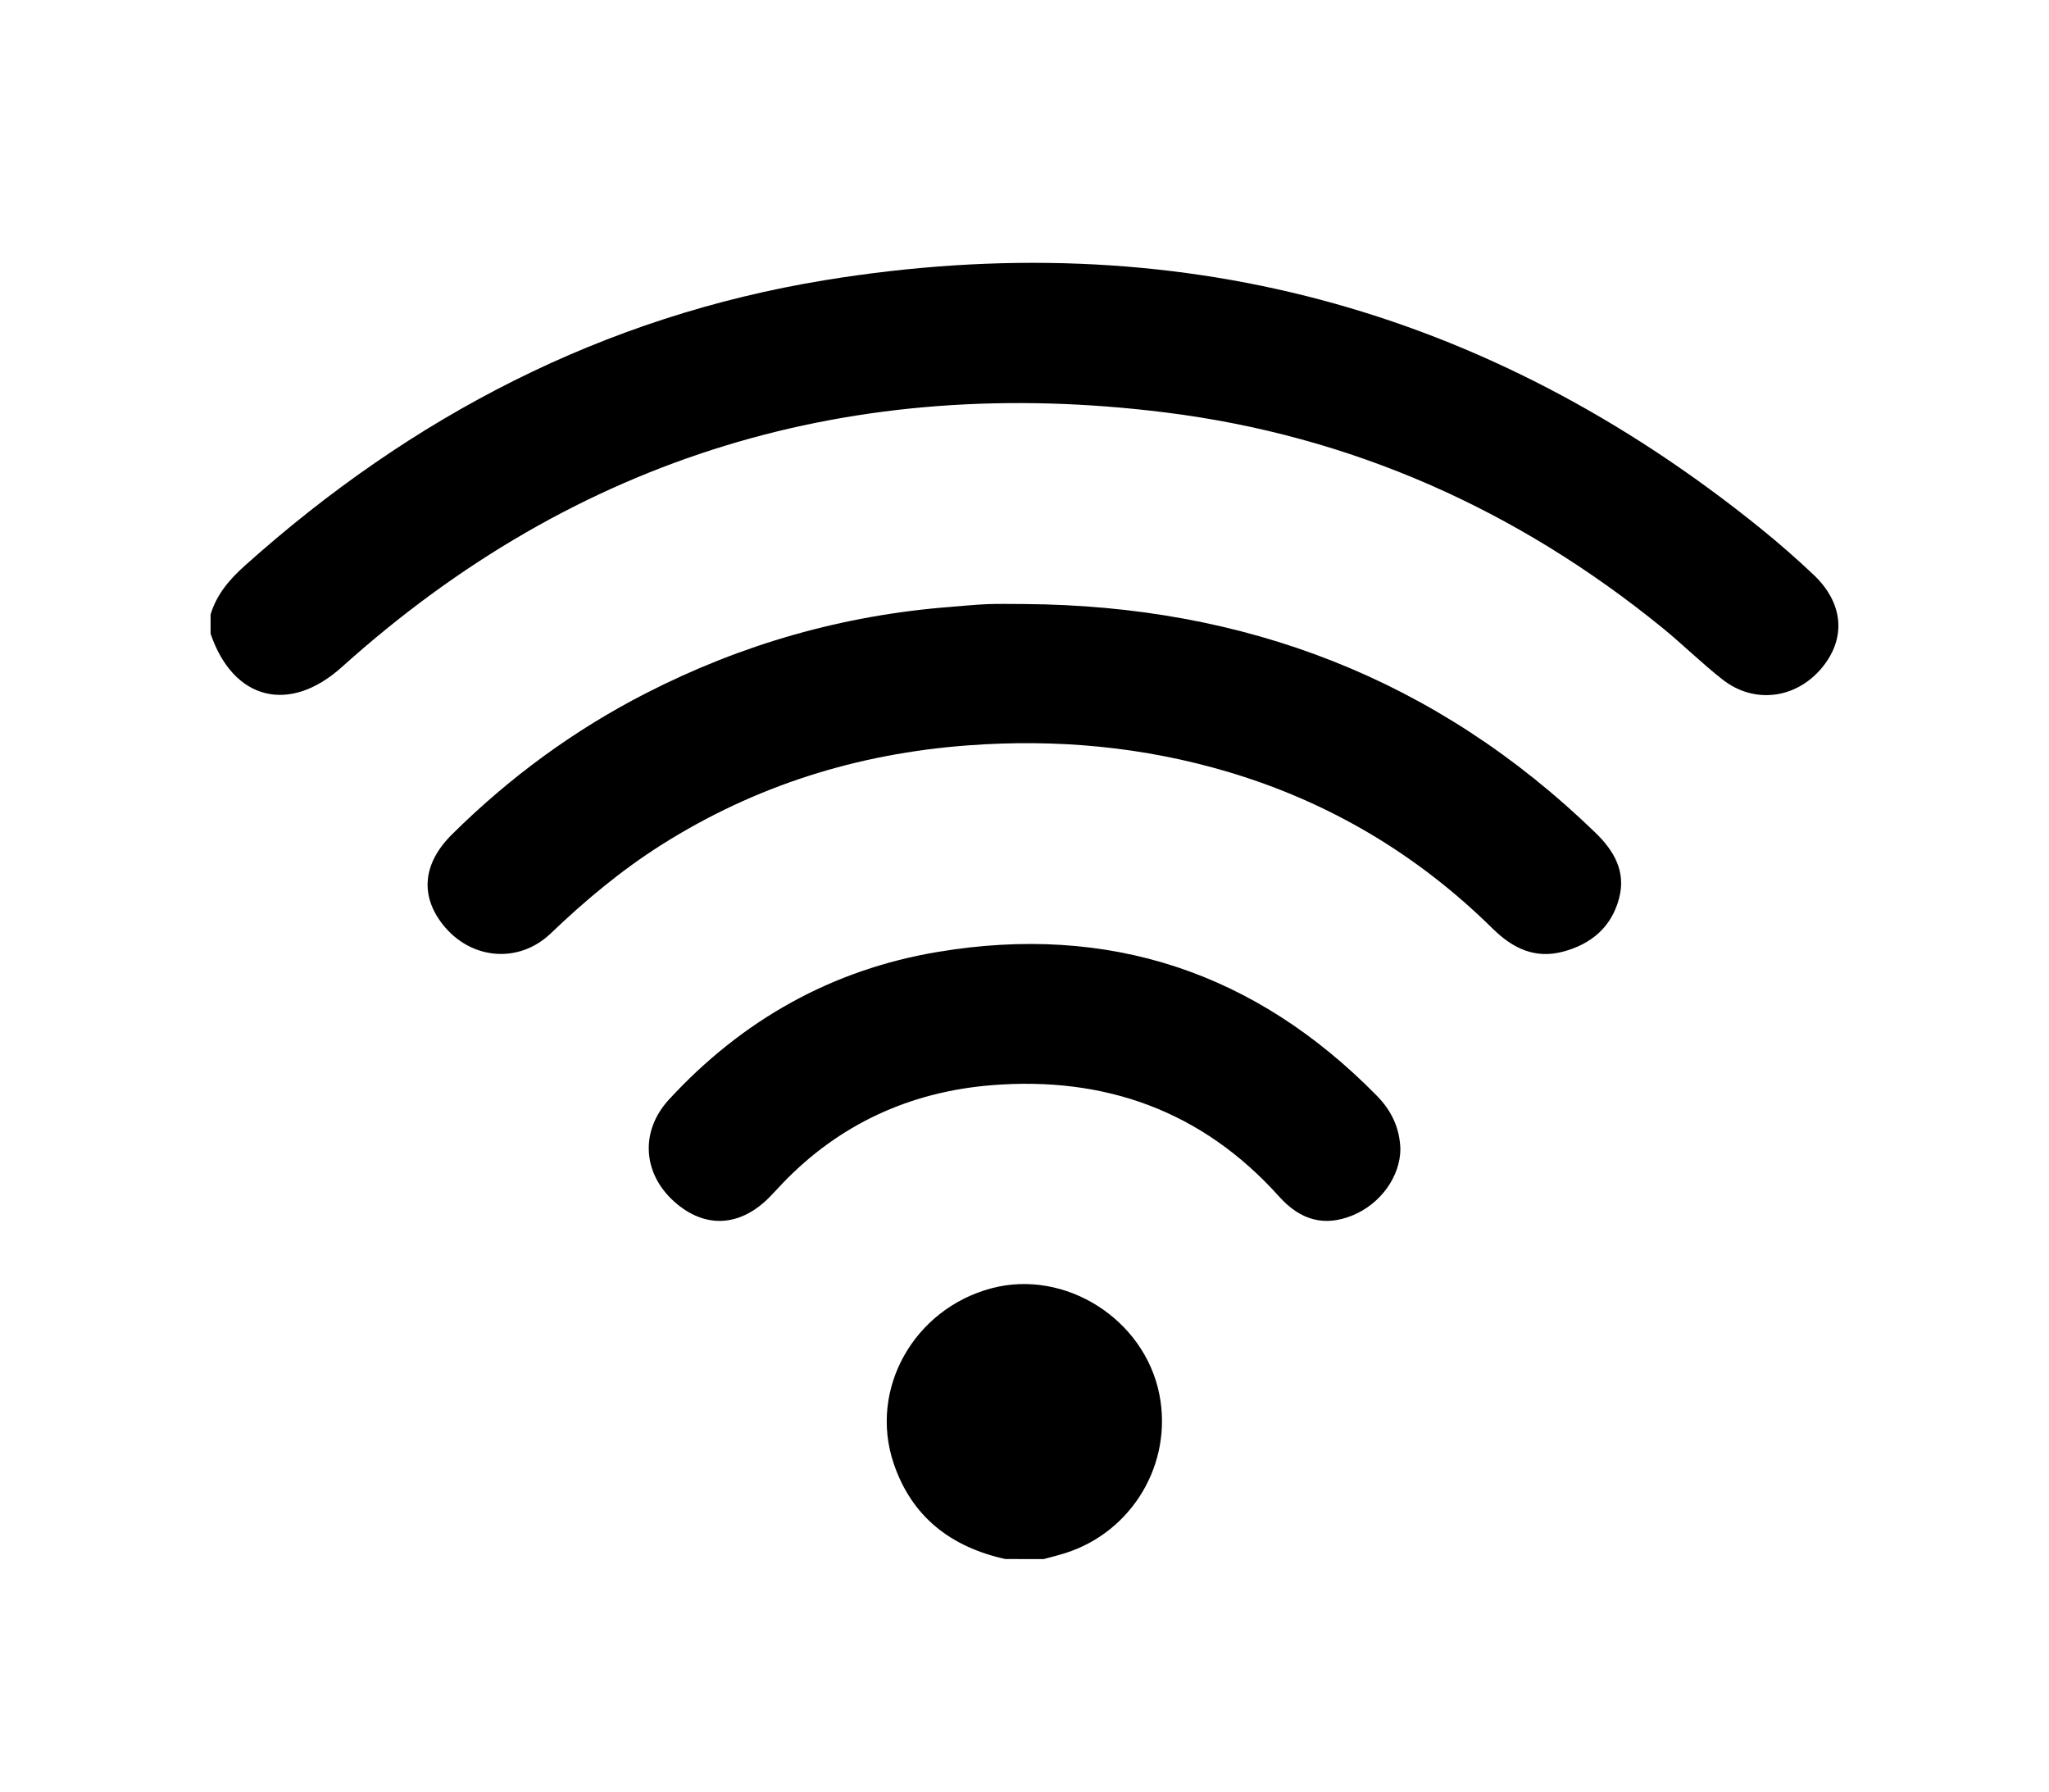 <?xml version="1.0" encoding="utf-8"?>
<!-- Generator: Adobe Illustrator 26.0.3, SVG Export Plug-In . SVG Version: 6.00 Build 0)  -->
<svg version="1.1" xmlns="http://www.w3.org/2000/svg" xmlns:xlink="http://www.w3.org/1999/xlink" x="0px" y="0px"
	 viewBox="0 0 879.09 768.71" style="enable-background:new 0 0 879.09 768.71;" xml:space="preserve">
<g id="Q">
</g>
<g id="O">
</g>
<g id="health">
	<g id="S7NSfi.tif">
		<g>
			<path d="M90.35,263.6c2.57-8.62,8.11-15.06,14.7-20.96c71.52-64.08,153.83-106.94,248.88-122.46
				c149.42-24.39,283.57,11.21,401.5,106.54c7.8,6.3,15.36,12.93,22.65,19.81c12.98,12.27,14.09,27.49,3.34,40.2
				c-11.04,13.04-28.82,15.33-42.31,4.81c-8.98-7-17.1-15.09-25.94-22.28c-62.38-50.74-133.46-82.39-213.15-92.34
				c-133.9-16.73-252.45,18.48-353.39,109.24c-22.44,20.18-46.56,14.25-56.28-14.34C90.35,269.07,90.35,266.33,90.35,263.6z"/>
			<path d="M431.34,668.75c-23.33-5.13-40.21-18.09-47.95-41.08c-10.72-31.84,8.74-66.23,41.97-75.06
				c31.52-8.38,65.58,13.11,72.03,45.45c5.9,29.6-11.55,59.06-40.41,68.16c-3.03,0.96-6.13,1.7-9.2,2.54
				C442.3,668.75,436.82,668.75,431.34,668.75z"/>
			<path d="M439.4,259.1c94.52,0.63,176.78,31.94,245.06,98.06c7.88,7.63,13.23,16.54,10.21,28.07
				c-3.25,12.43-11.93,19.72-23.99,22.96c-12.06,3.24-21.65-1.36-30.24-9.83c-32.12-31.66-69.82-54.18-113.04-67.1
				c-36.64-10.96-74.08-14.38-112.29-11.52c-47.36,3.54-91.21,17.27-131.35,42.67c-17.22,10.9-32.75,23.89-47.48,37.98
				c-13.84,13.24-34.51,11.24-46.37-3.89c-9.73-12.42-8.52-26.17,4.02-38.59c24.64-24.42,52.34-44.74,83.25-60.57
				c41.11-21.05,84.68-33.49,130.77-37.02c5.23-0.4,10.44-0.97,15.68-1.17C428.9,258.95,434.15,259.1,439.4,259.1z"/>
			<path d="M600.82,492.97c-0.13,11.77-8.53,23.52-20.68,28.43c-11.65,4.7-21.95,2.34-31.37-8.16
				c-33.1-36.9-75.01-51.68-123.5-47.73c-34.77,2.83-65.17,16.64-89.63,42.19c-1.58,1.65-3.12,3.33-4.69,4.99
				c-12.88,13.67-28.38,14.67-41.72,2.71c-13.54-12.15-14.67-30.24-2.2-43.78c31.34-34.02,69.83-55.72,115.45-63.32
				c73.23-12.2,136.08,8.65,188.17,61.66C596.82,476.23,600.52,483.55,600.82,492.97z"/>
		</g>
	</g>
</g>
<g id="ur">
</g>
</svg>
